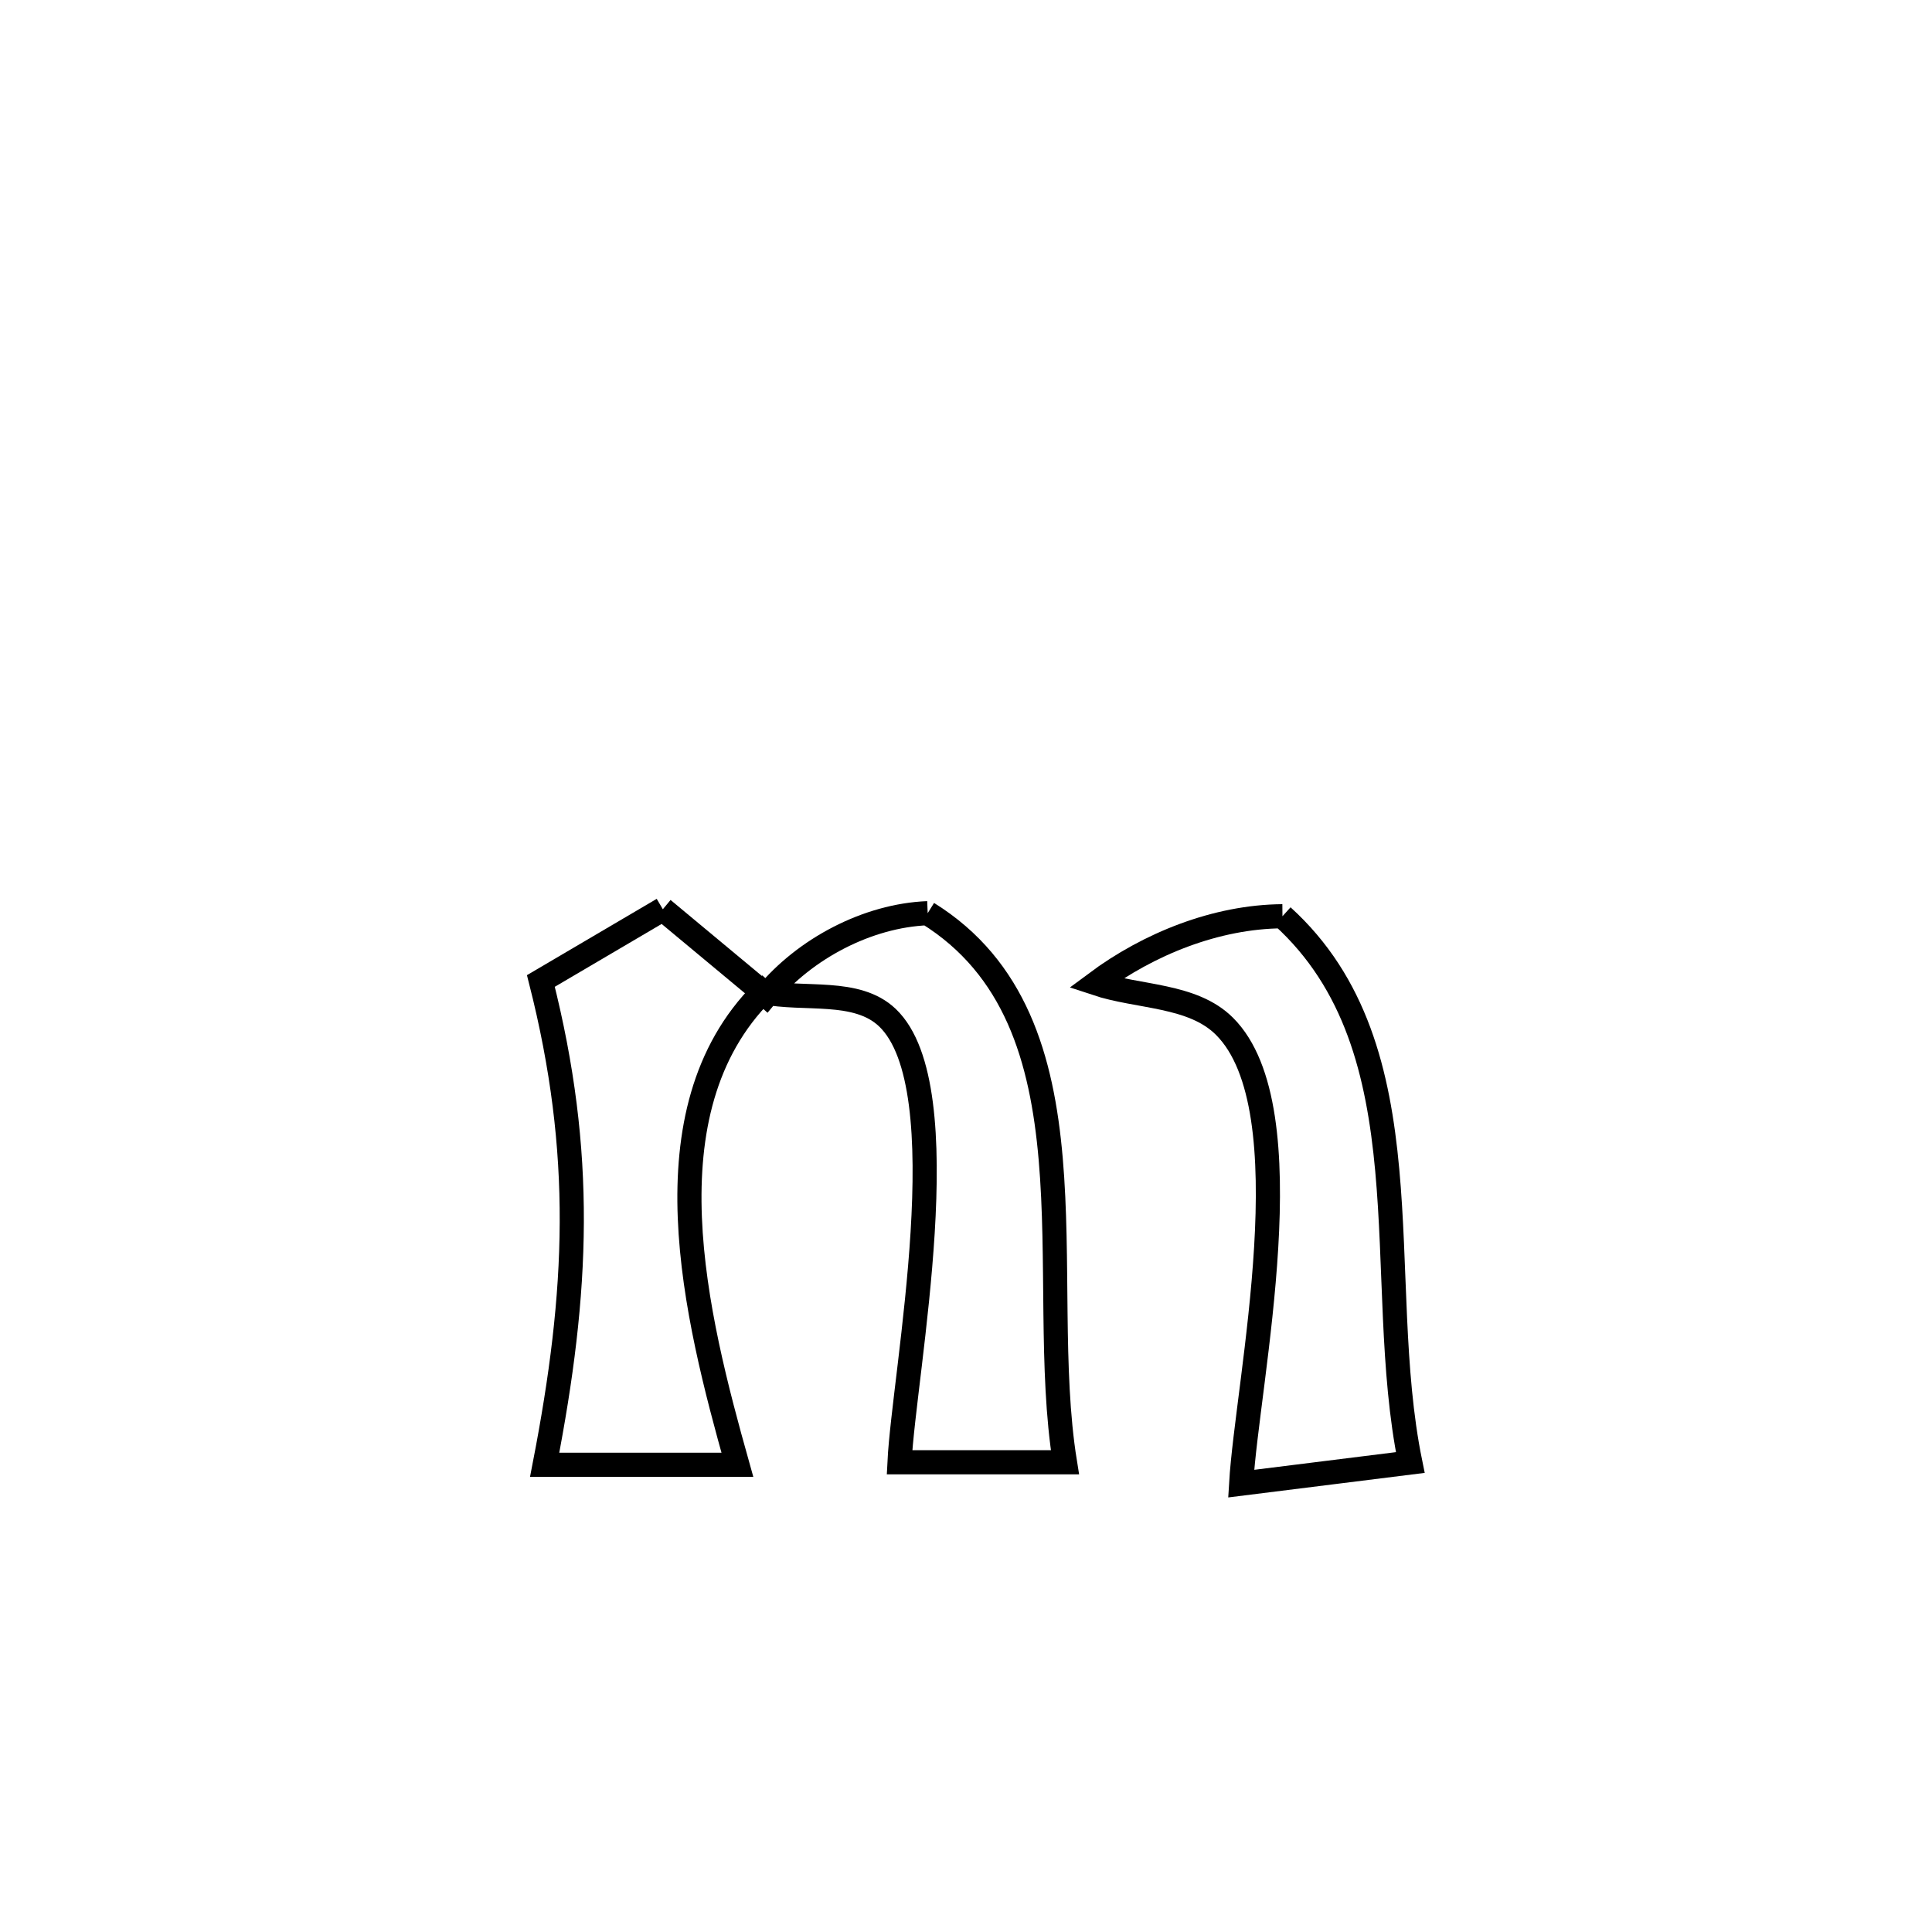 <svg xmlns="http://www.w3.org/2000/svg" viewBox="0.0 0.0 24.0 24.0" height="200px" width="200px"><path fill="none" stroke="black" stroke-width=".3" stroke-opacity="1.0"  filling="0" d="M8.234 11.295 L8.234 11.295 C8.663 11.652 9.091 12.008 9.519 12.364 L9.475 12.324 C7.996 13.808 8.644 16.357 9.16 18.196 L9.16 18.196 C8.362 18.196 7.564 18.196 6.766 18.196 L6.766 18.196 C7.184 16.04 7.262 14.326 6.719 12.186 L6.719 12.186 C7.224 11.889 7.729 11.592 8.234 11.295 L8.234 11.295"></path>
<path fill="none" stroke="black" stroke-width=".3" stroke-opacity="1.0"  filling="0" d="M11.524 11.344 L11.524 11.344 C13.697 12.694 12.858 15.859 13.229 18.165 L13.229 18.165 C13.219 18.165 11.175 18.165 11.174 18.165 L11.174 18.165 C11.229 17.048 11.936 13.509 11.023 12.641 C10.641 12.278 9.991 12.43 9.475 12.324 L9.519 12.364 C9.996 11.786 10.775 11.374 11.524 11.344 L11.524 11.344"></path>
<path fill="none" stroke="black" stroke-width=".3" stroke-opacity="1.0"  filling="0" d="M15.931 11.382 L15.931 11.382 C17.755 13.038 17.049 15.867 17.519 18.168 L17.519 18.168 C17.335 18.191 15.567 18.411 15.418 18.43 L15.418 18.43 C15.493 17.157 16.241 13.775 15.211 12.749 C14.813 12.352 14.144 12.393 13.611 12.215 L13.611 12.215 C14.27 11.724 15.109 11.388 15.931 11.382 L15.931 11.382"></path></svg>